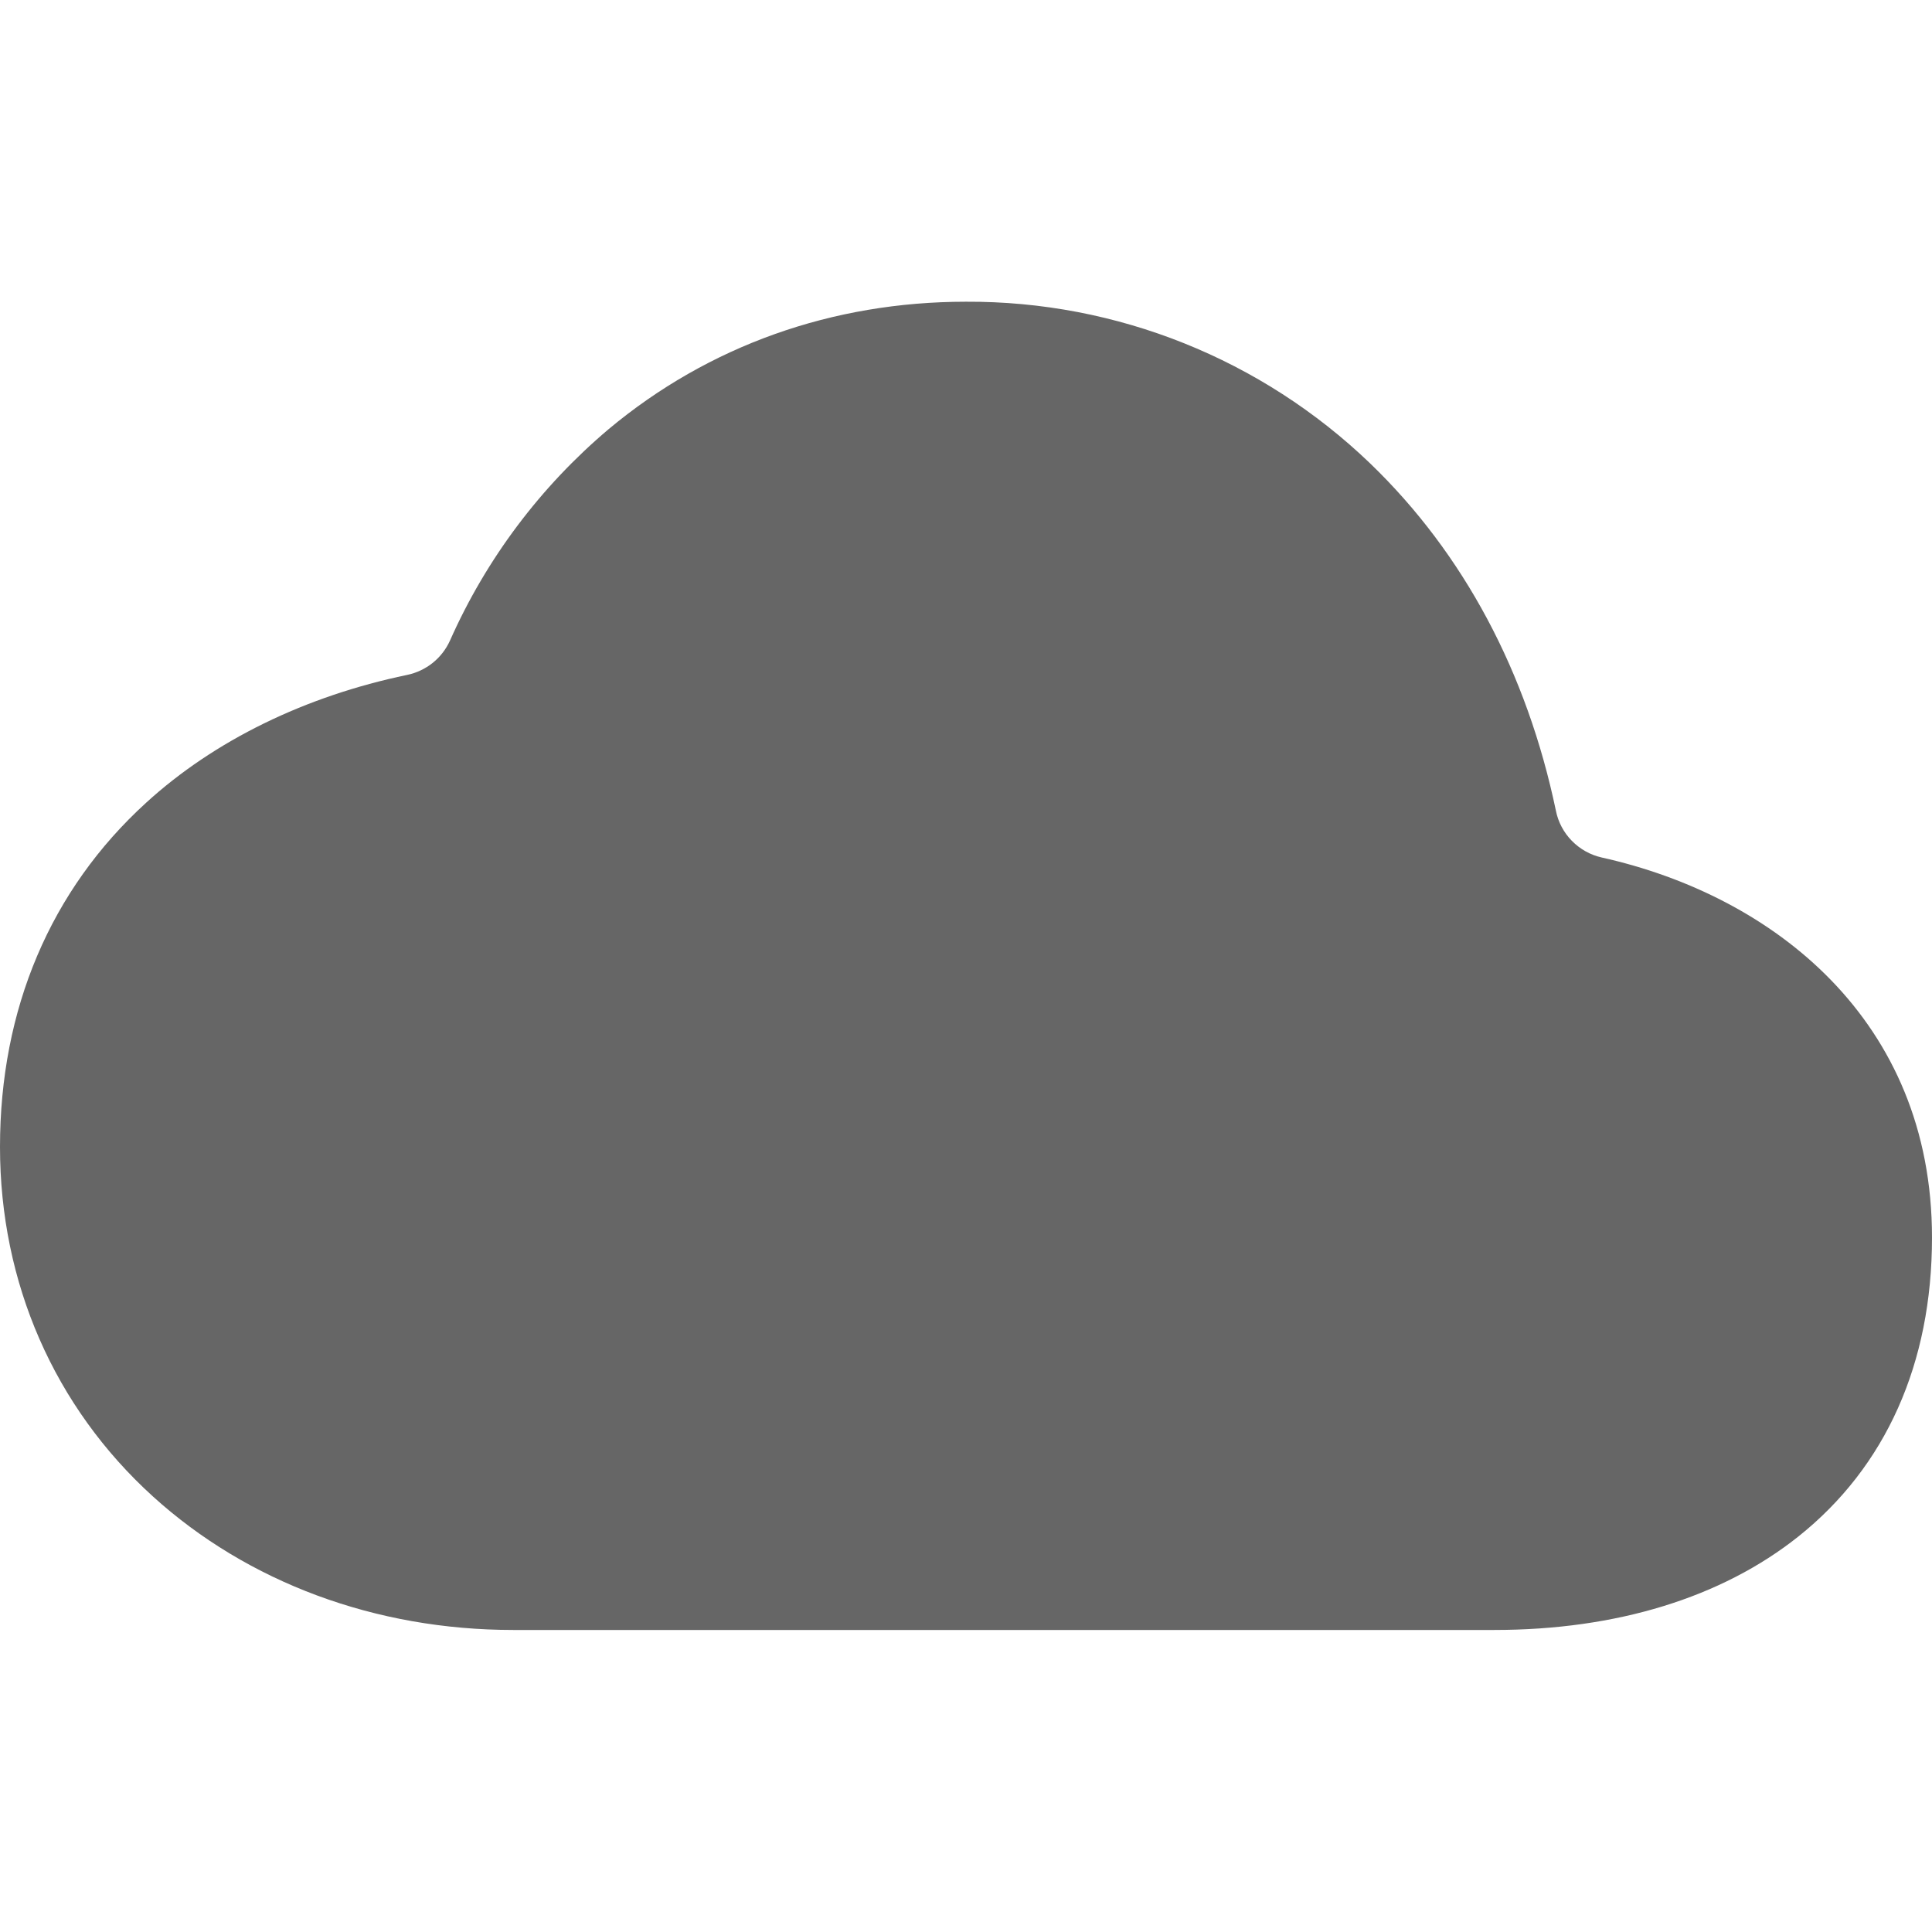 <svg width="24" height="24" viewBox="0 0 24 24" fill="none" xmlns="http://www.w3.org/2000/svg">
<g clip-path="url(#clip0_32_1109)">
<path d="M18.562 20.248H6.375C4.667 20.248 3.077 19.658 1.898 18.588C0.674 17.476 1.14441e-05 15.935 1.14441e-05 14.248C1.14441e-05 12.533 0.628 11.054 1.815 9.972C2.664 9.197 3.794 8.647 5.058 8.384C5.174 8.36 5.283 8.308 5.376 8.234C5.469 8.159 5.542 8.064 5.591 7.955C6.041 6.942 6.715 6.045 7.562 5.33C8.801 4.296 10.336 3.748 12 3.748C13.872 3.739 15.673 4.461 17.022 5.758C18.181 6.875 18.968 8.35 19.328 10.071C19.356 10.212 19.425 10.342 19.526 10.445C19.627 10.548 19.755 10.62 19.896 10.652C22.031 11.127 24 12.674 24 15.373C24 16.938 23.426 18.222 22.34 19.087C21.386 19.846 20.08 20.248 18.562 20.248Z" fill="#666666"/>
</g>
<defs>
<clipPath id="clip0_32_1109">
<rect width="24" height="24" fill="white" transform="translate(0 -0.004)"/>
</clipPath>
</defs>
</svg>
